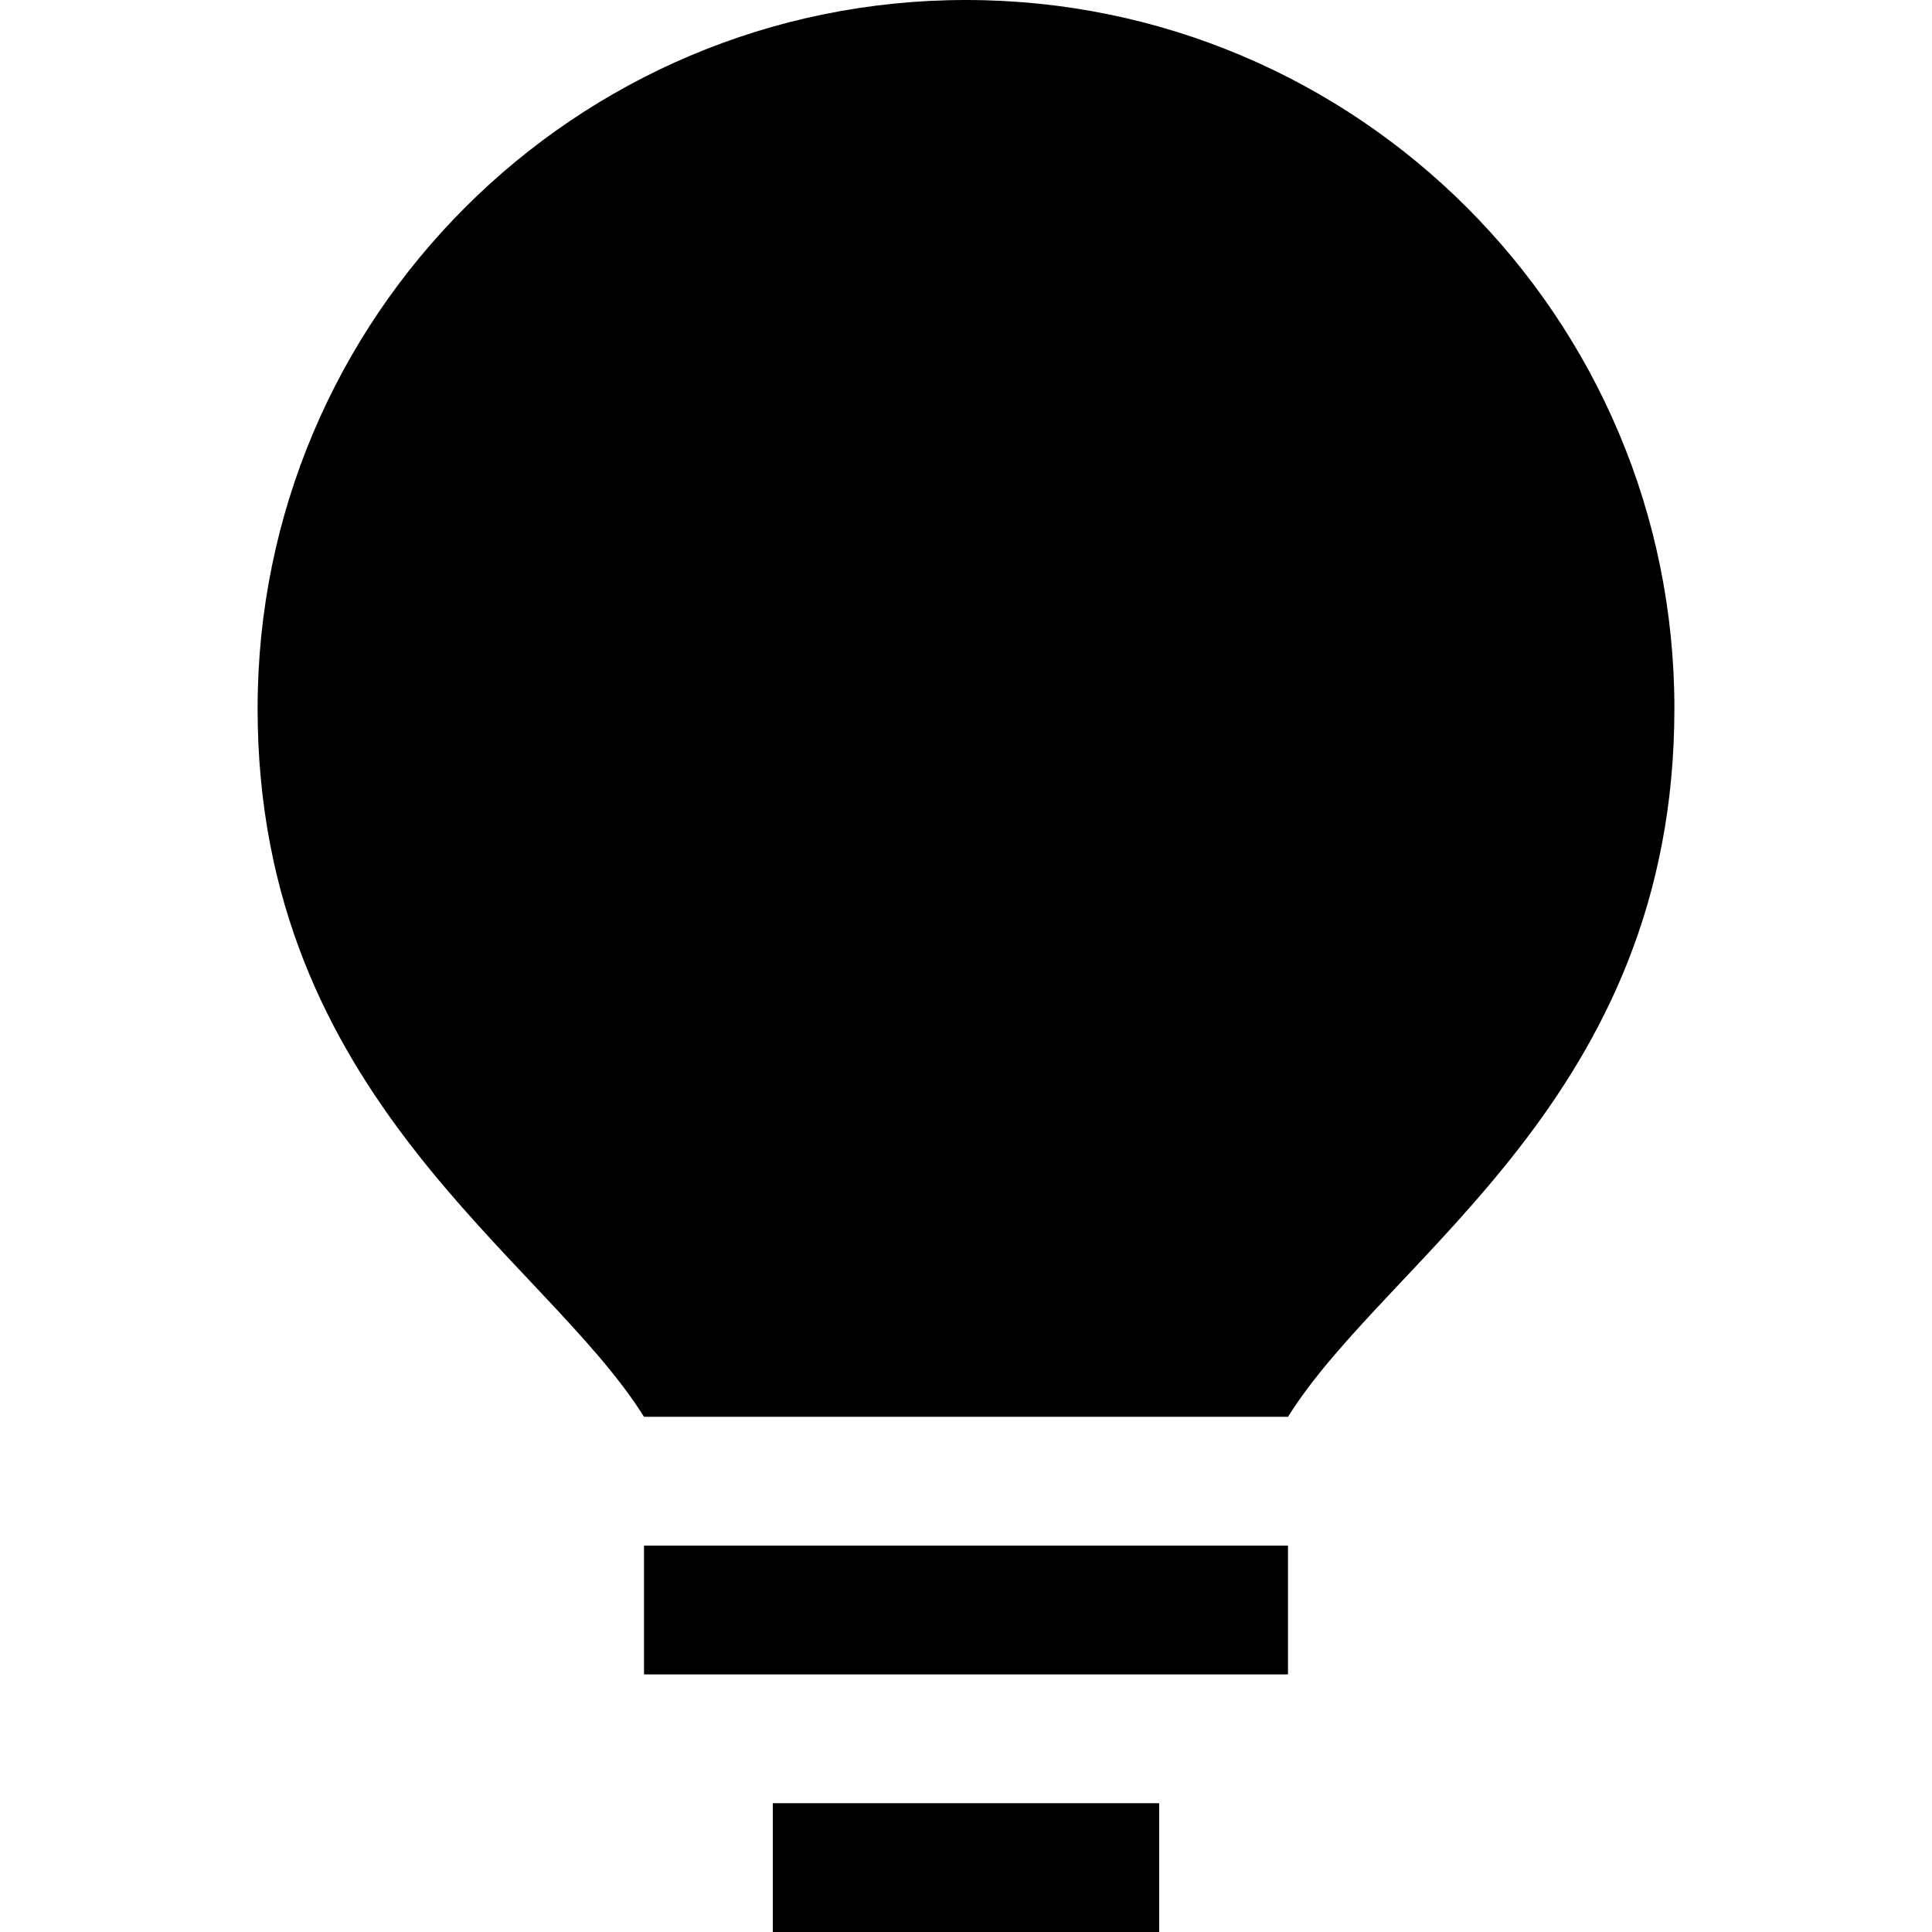 <svg xmlns="http://www.w3.org/2000/svg" width="30" height="30" viewBox="0 0 30 30"><path d="M10 26h10v-2H10v2zm2 4h6v-2h-6v2zm3-30C8.925 0 4 4.925 4 11c0 6.047 4.438 8.5 6 11h10c1.563-2.5 6-4.953 6-11 0-6.075-4.925-11-11-11z"/></svg>
